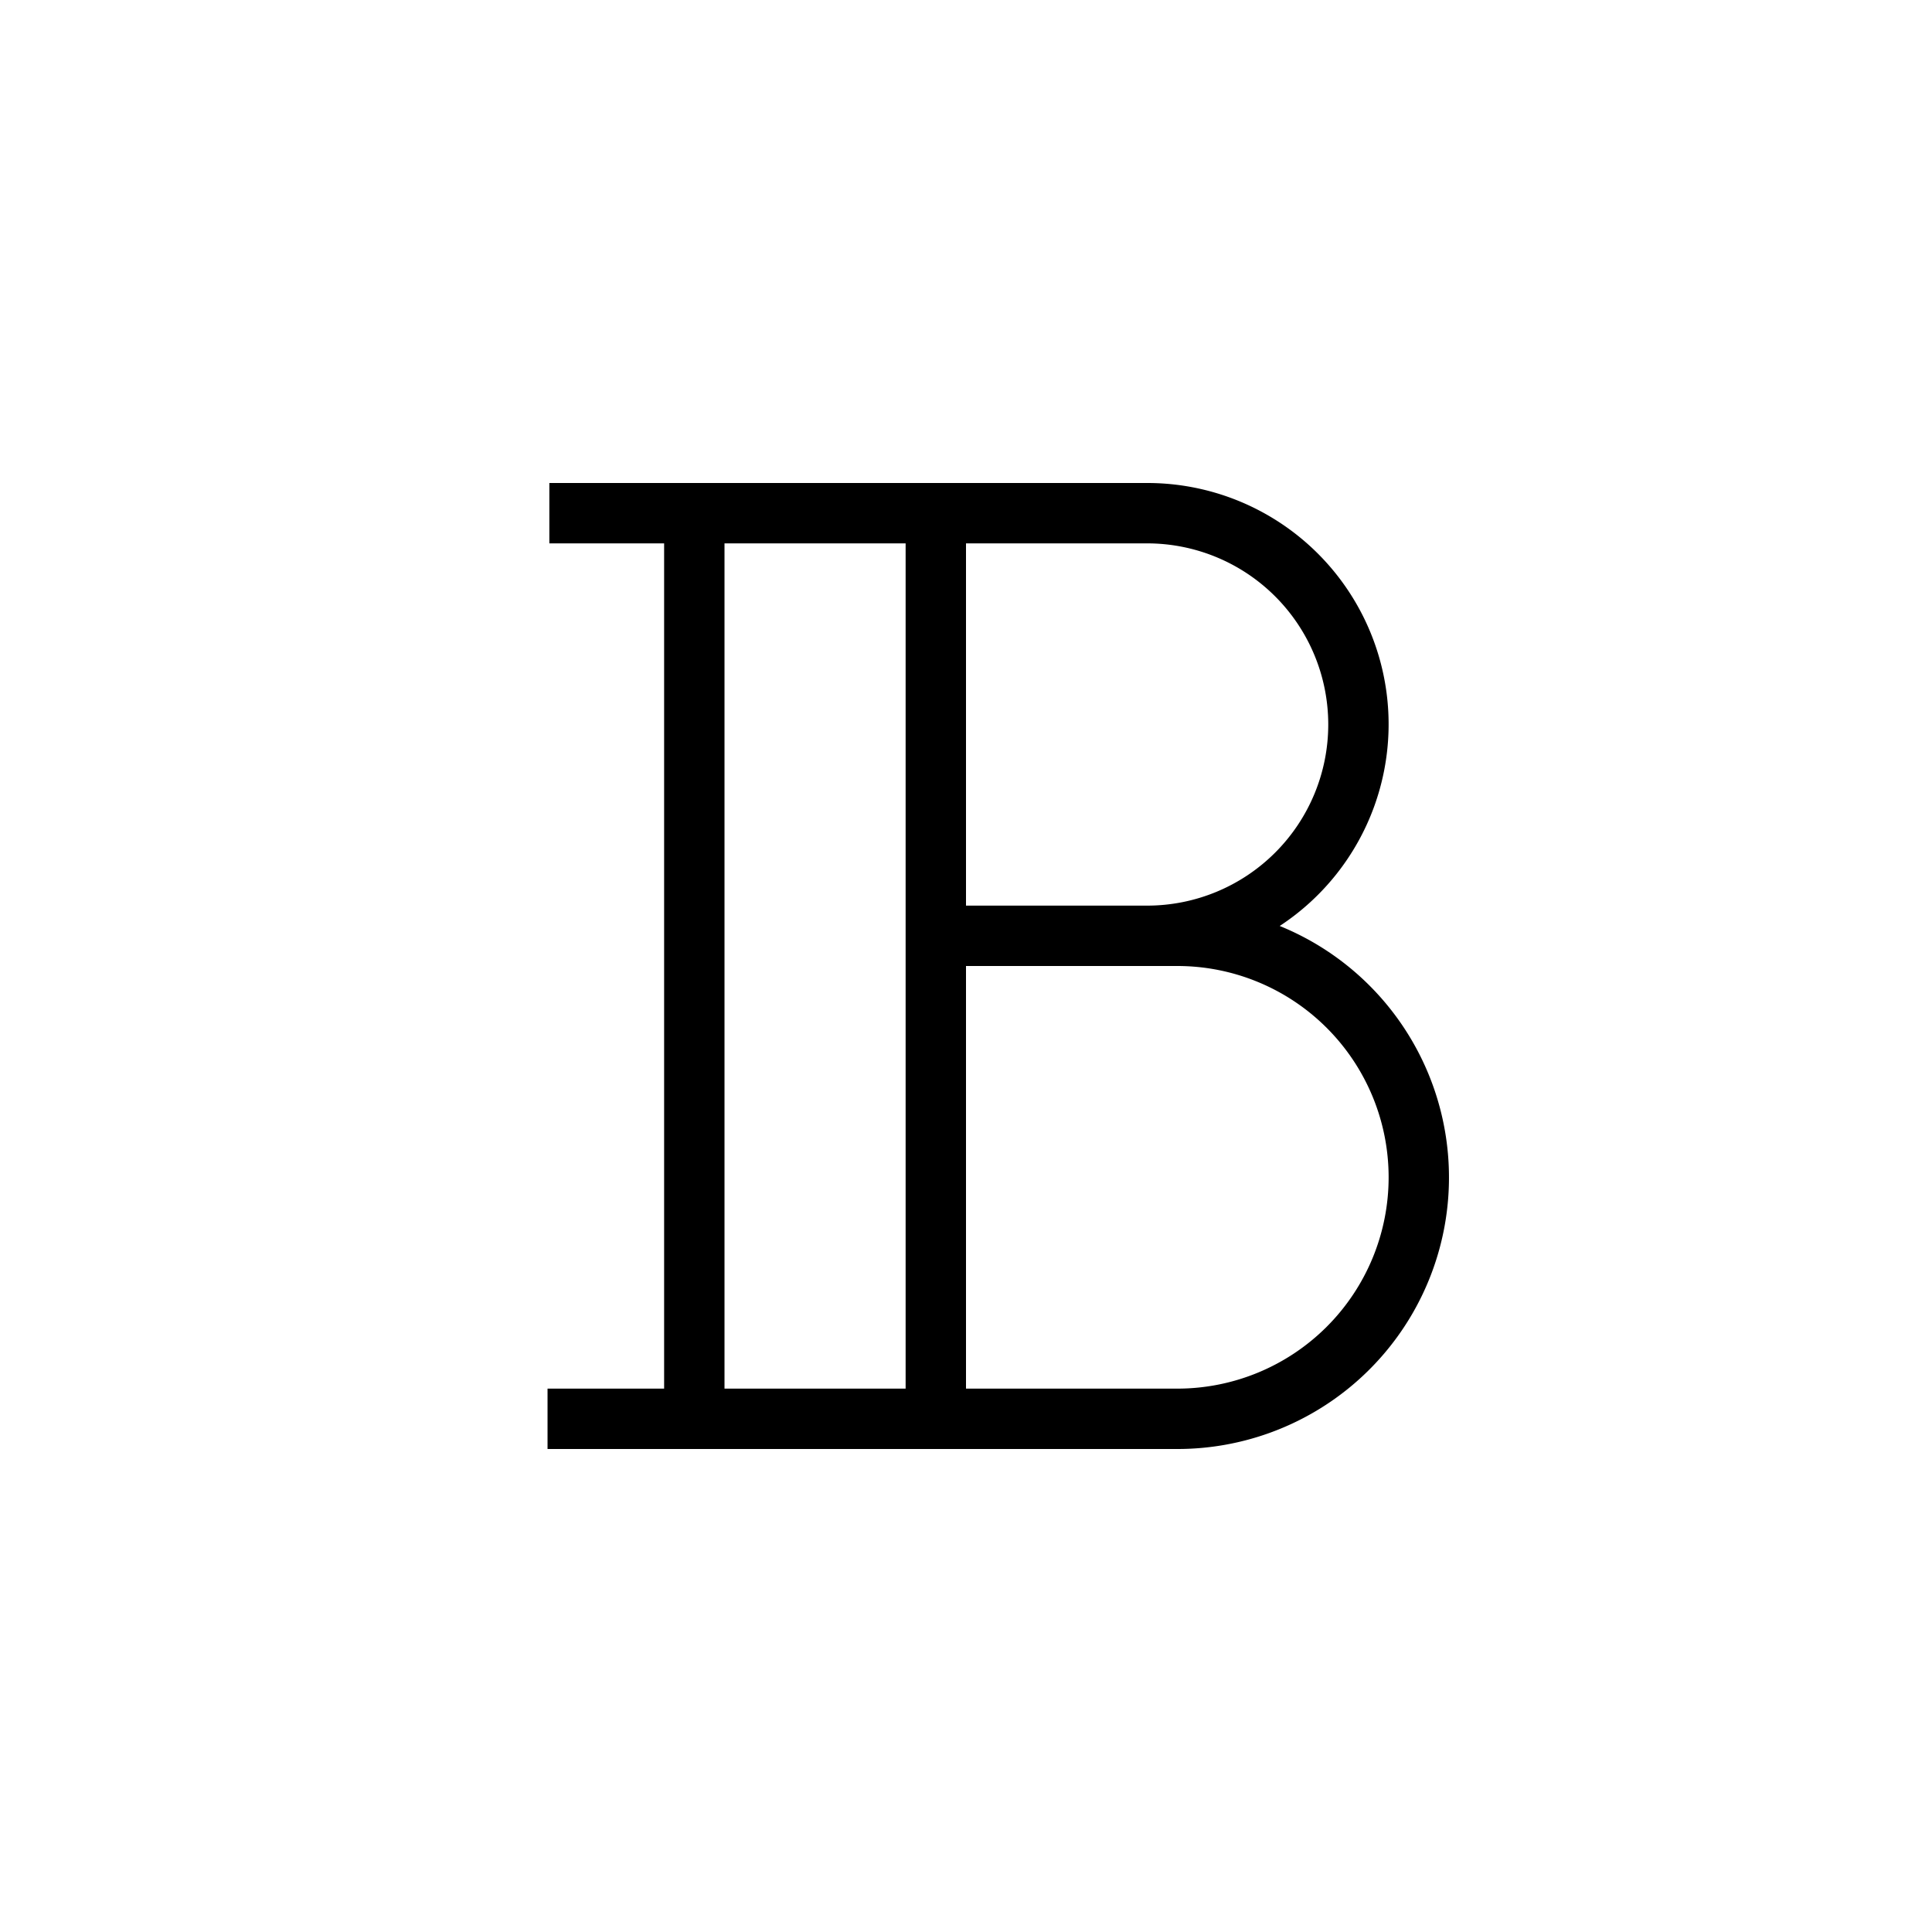 <svg xmlns="http://www.w3.org/2000/svg" viewBox="0 0 32 32"><path d="M21.196 15.337A3.996 3.996 0 0019 8H9.099v1H11v14H9.069v1H19.5a4.497 4.497 0 001.696-8.663zM19 9a3 3 0 010 6h-3V9zm-7 14V9h3v14zm7.5 0H16v-7h3.5a3.5 3.5 0 010 7z"/></svg>